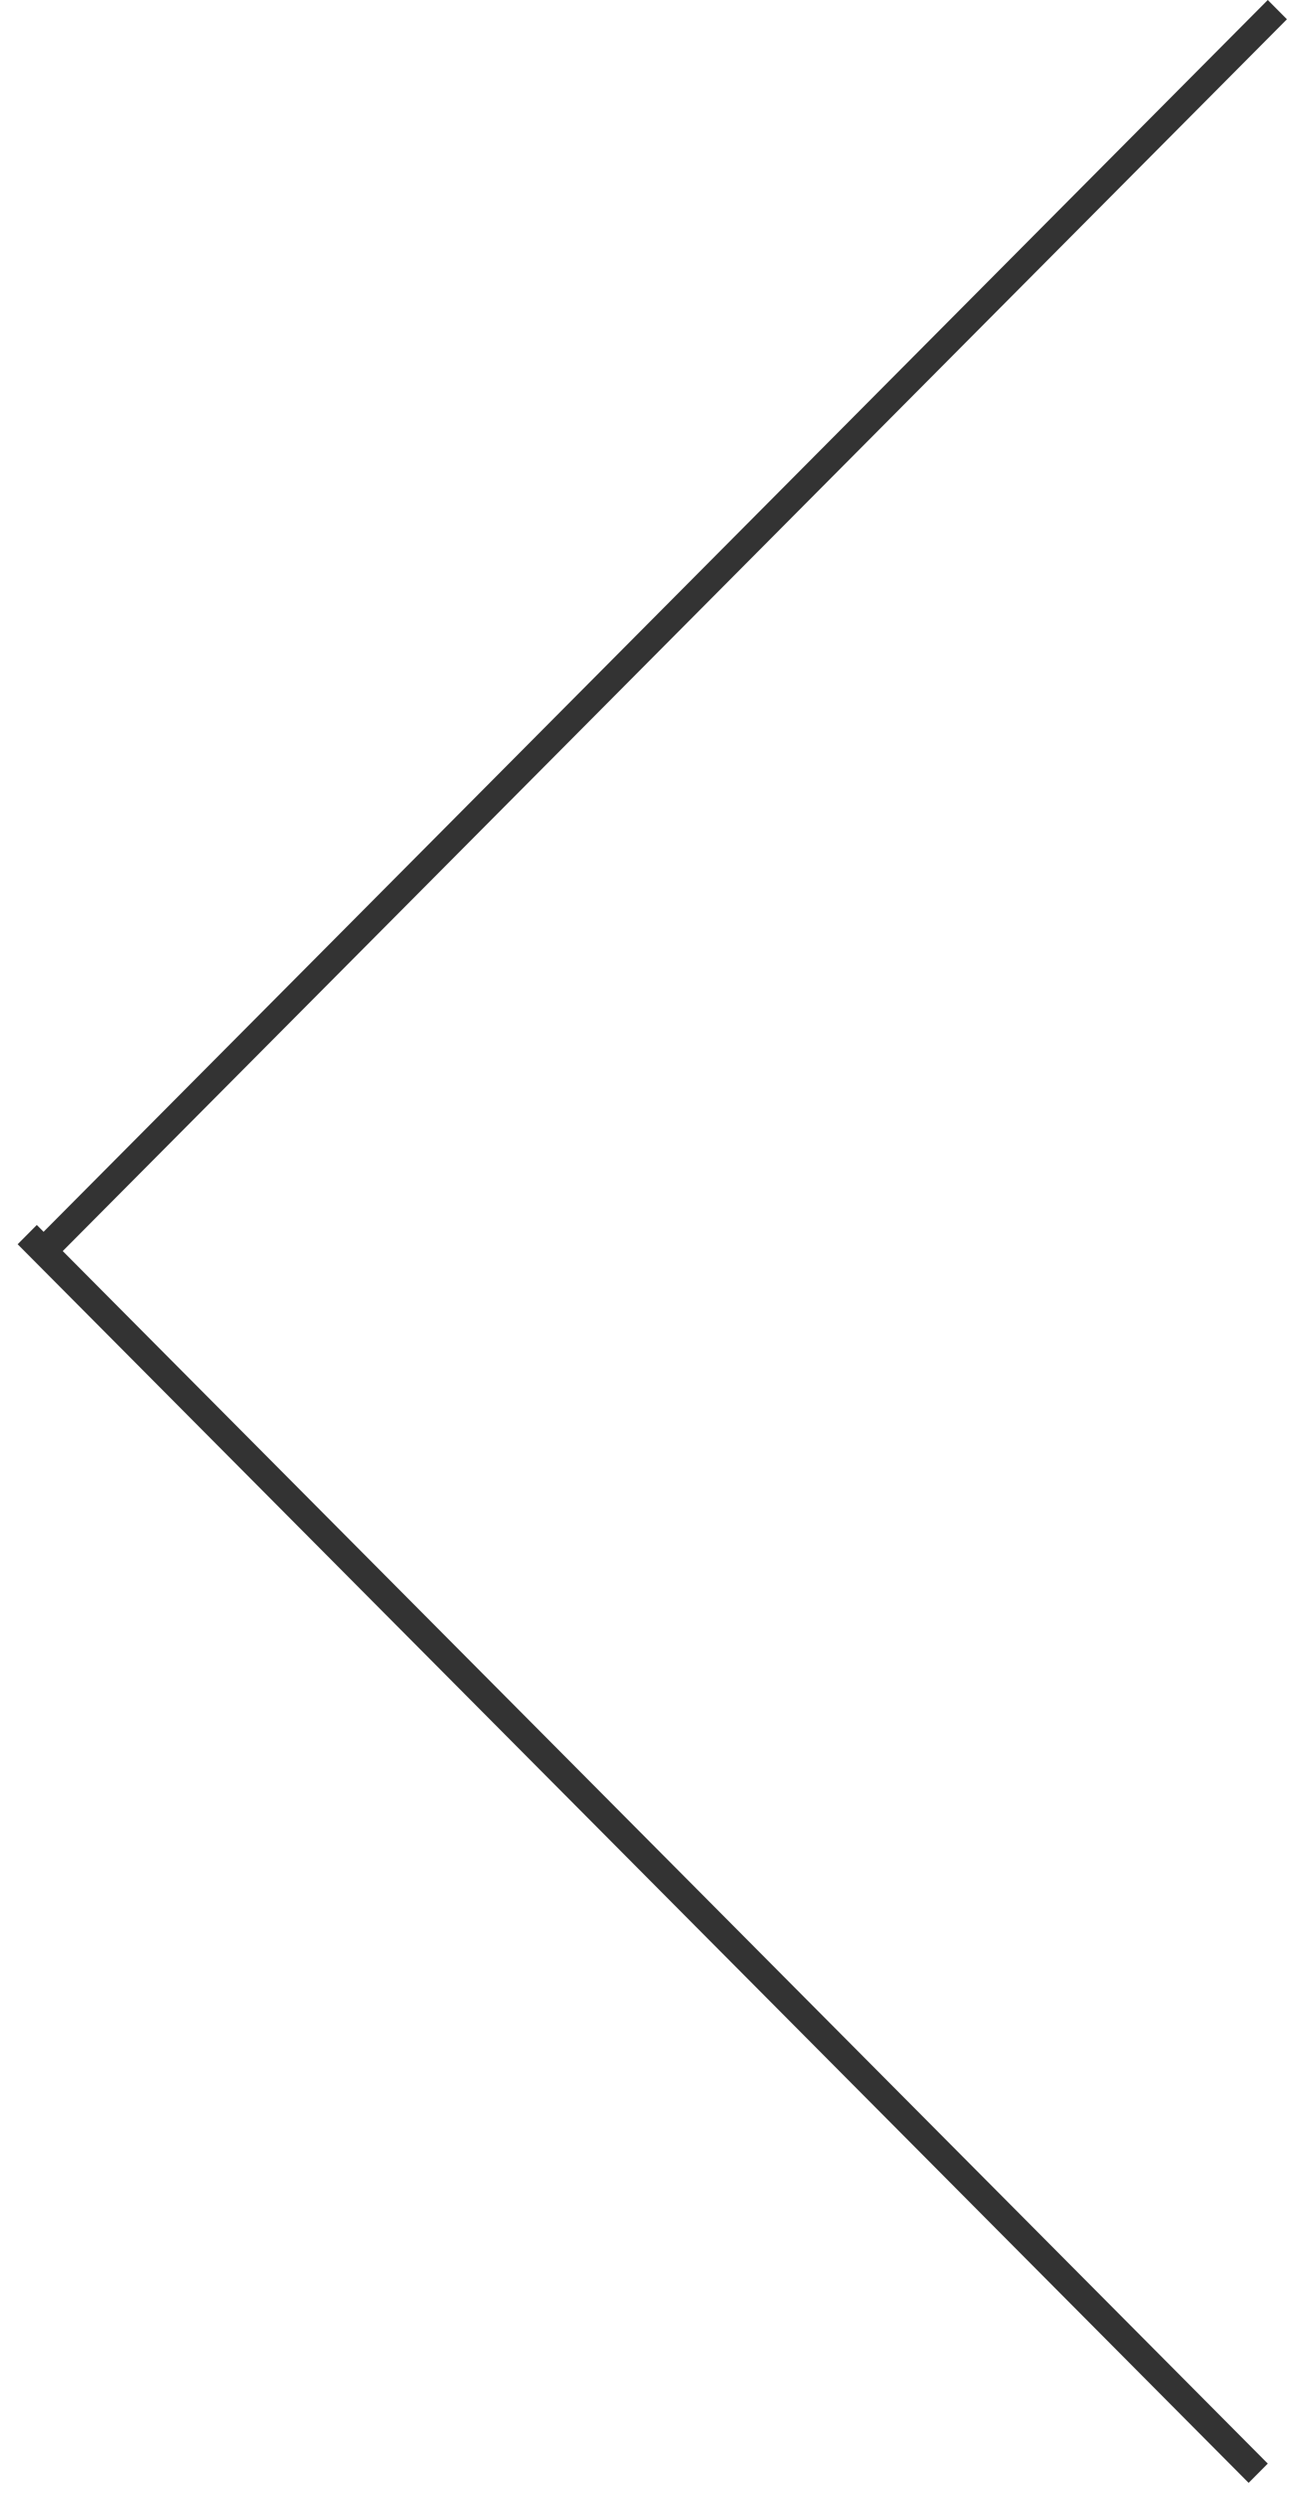 <svg width="36" height="69" viewBox="0 0 36 69" fill="none" xmlns="http://www.w3.org/2000/svg">
<line y1="-0.375" x2="48.205" y2="-0.375" transform="translate(35 68) scale(0.997 1.003) rotate(-135)" stroke="#333333" stroke-width="0.75"/>
<line y1="-0.375" x2="48.205" y2="-0.375" transform="translate(35) scale(0.997 1.003) rotate(135)" stroke="#333333" stroke-width="0.75"/>
</svg>
